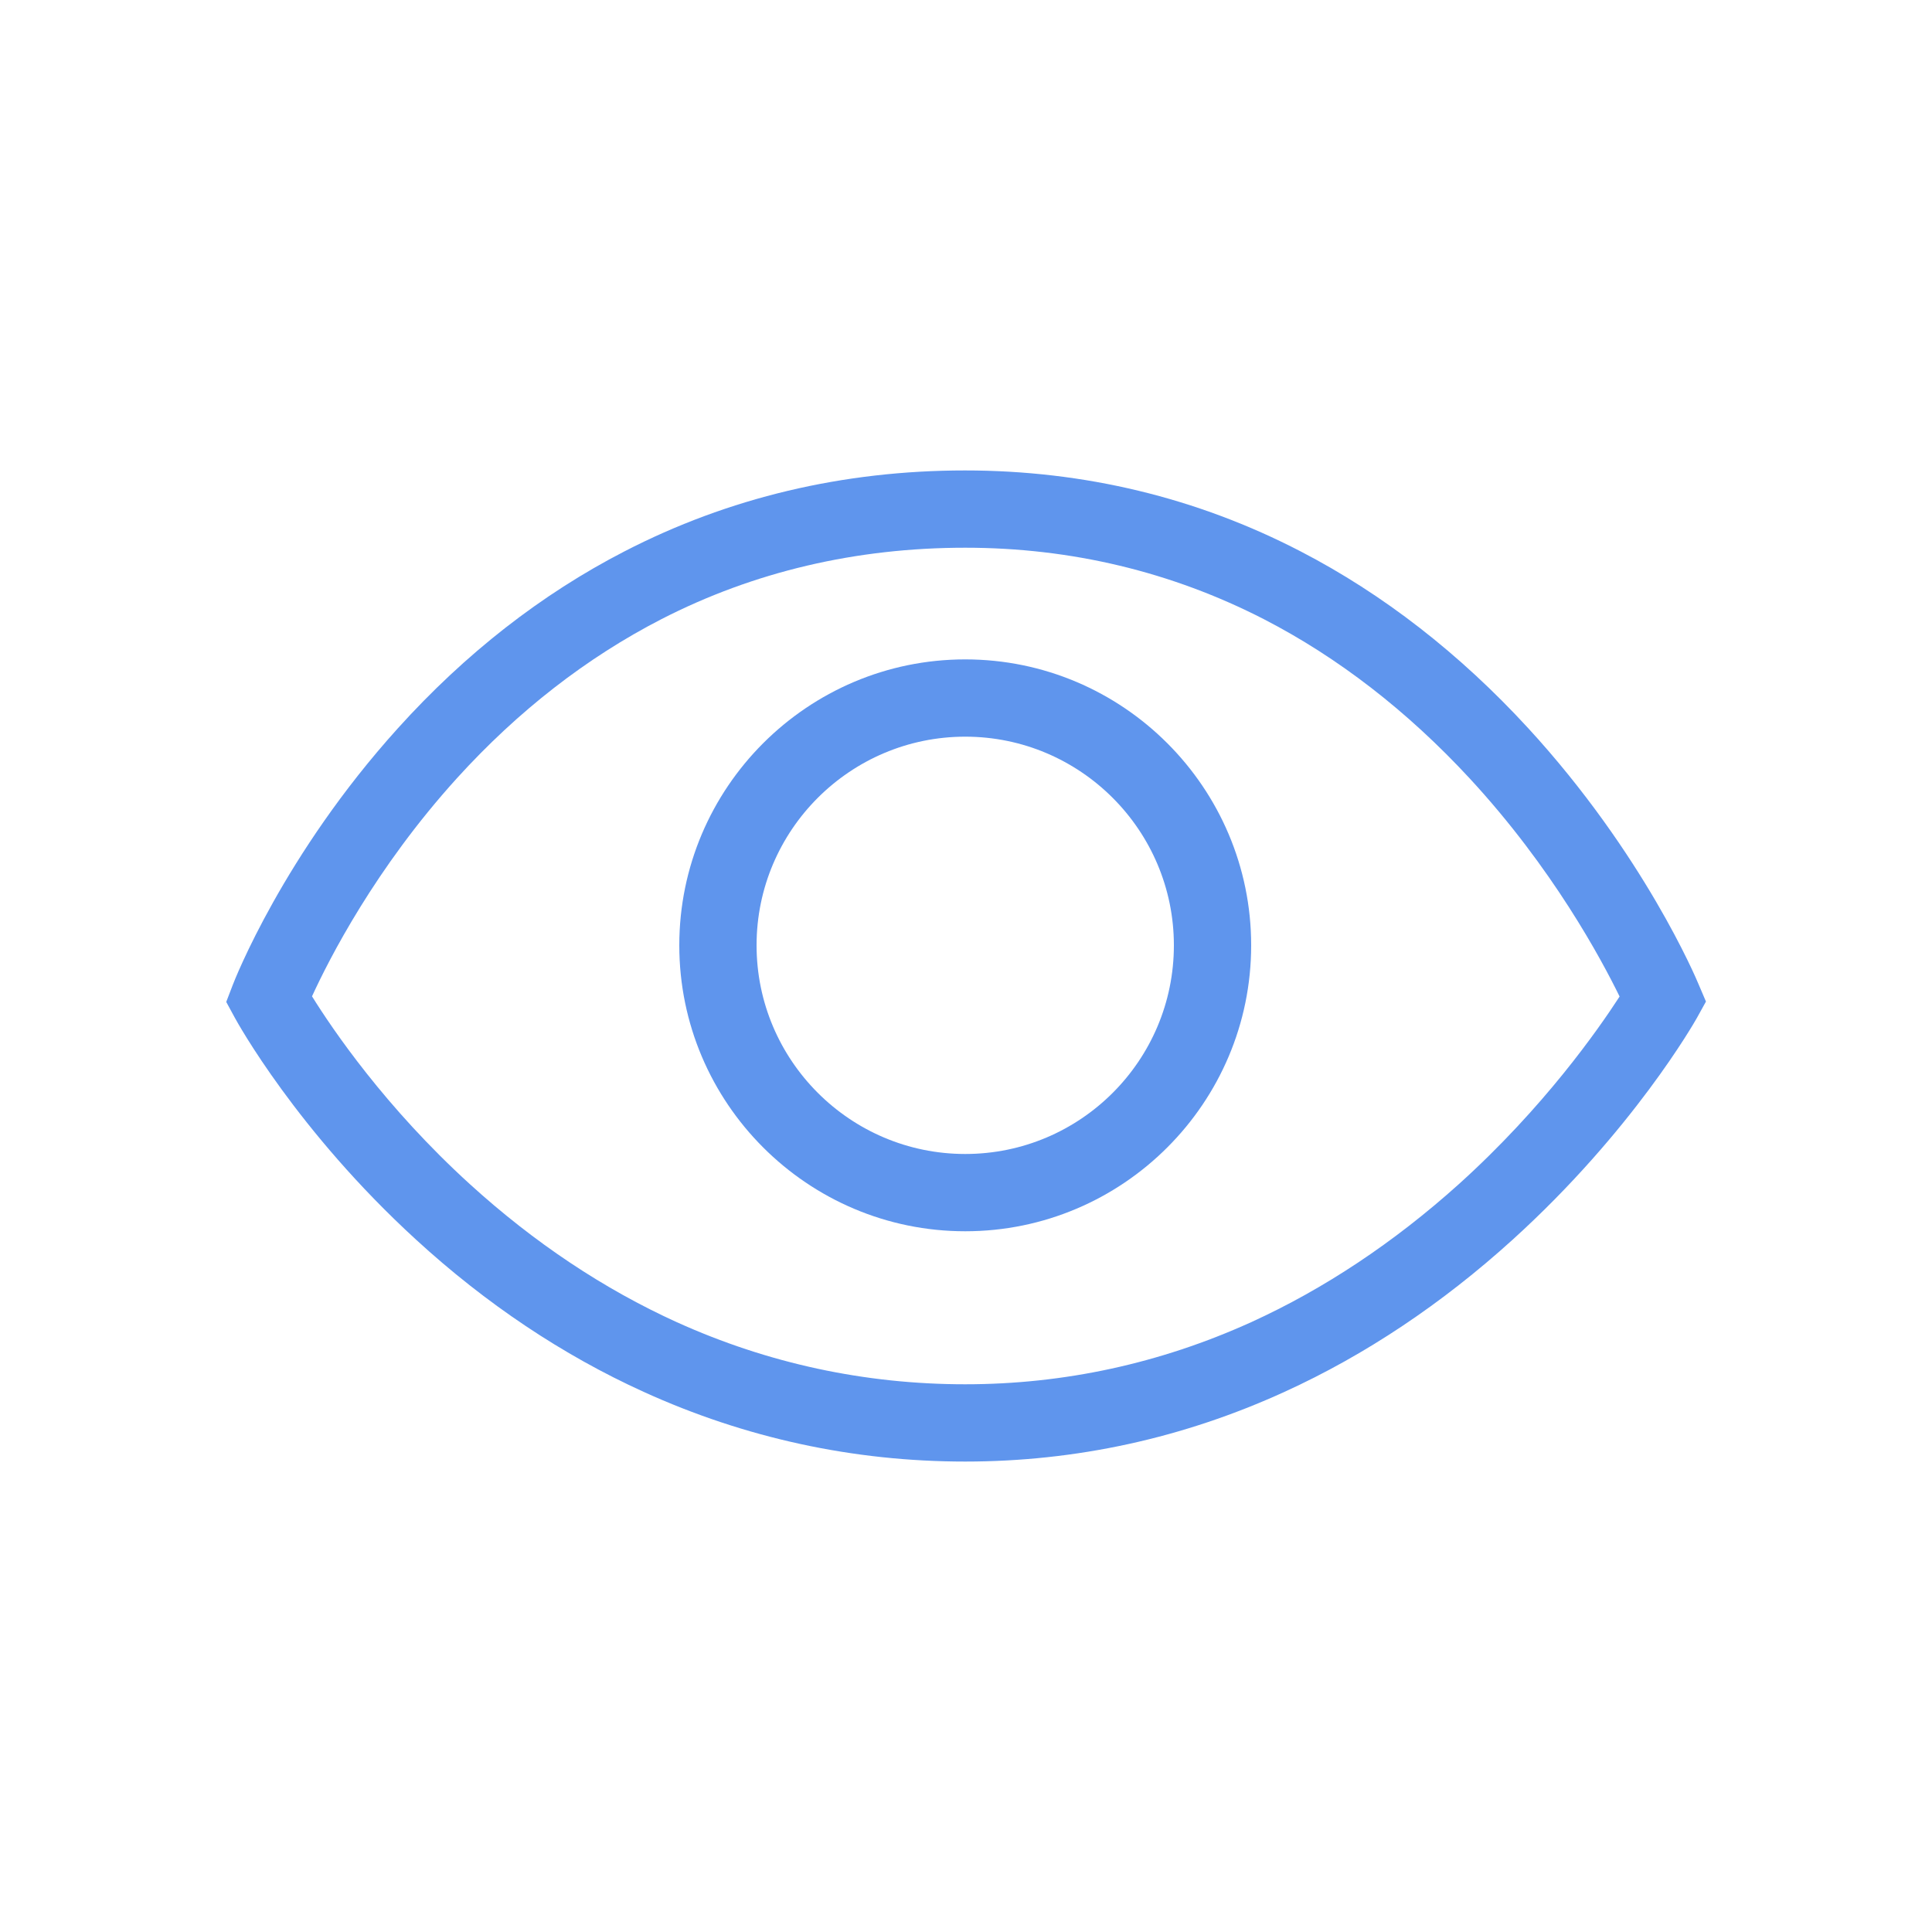 <?xml version="1.0" standalone="no"?><!DOCTYPE svg PUBLIC "-//W3C//DTD SVG 1.1//EN" "http://www.w3.org/Graphics/SVG/1.1/DTD/svg11.dtd"><svg t="1558631656843" class="icon" style="" viewBox="0 0 1024 1024" version="1.1" xmlns="http://www.w3.org/2000/svg" p-id="2179" xmlns:xlink="http://www.w3.org/1999/xlink" width="48" height="48"><defs><style type="text/css"></style></defs><path d="M900.301 521.728c-1.126-2.765-28.979-69.018-90.419-135.885-36.25-39.424-76.8-70.963-120.525-93.594-54.886-28.467-114.79-42.906-177.869-42.906-64.614 0-125.44 14.438-180.531 42.906-43.93 22.63-84.378 54.17-120.115 93.798-60.518 66.97-86.528 133.427-87.552 136.192l-3.379 8.806 4.506 8.294c1.331 2.458 32.87 59.802 96.051 117.658 37.171 34.099 77.824 61.235 120.627 80.691 53.76 24.474 111.104 36.966 170.496 36.966 58.573 0 115.507-12.39 169.267-36.966 42.701-19.456 83.456-46.694 120.934-80.691 63.693-57.754 96.256-115.098 97.587-117.453l4.813-8.704-3.891-9.114zM773.222 627.61c-34.406 30.925-71.475 55.603-110.182 73.216-48.128 21.811-99.021 32.87-151.45 32.87-53.146 0-104.55-11.059-152.781-32.87-38.81-17.613-75.674-42.189-109.67-73.114-44.954-40.858-73.011-82.33-83.763-99.635 8.909-19.456 33.485-67.891 76.902-115.712 32.358-35.635 68.813-63.898 108.237-84.173 49.05-25.19 103.219-37.888 161.075-37.888 56.218 0 109.466 12.8 158.31 37.888 39.322 20.275 75.981 48.64 109.056 84.378 44.032 47.616 69.837 95.949 79.462 115.61-11.366 17.51-40.038 58.675-85.197 99.43z" p-id="2180" fill="#5f95ed"></path><path d="M511.59 349.491c-83.558 0-151.552 67.994-151.552 151.552s67.994 151.552 151.552 151.552 151.552-67.994 151.552-151.552-67.994-151.552-151.552-151.552z m0 262.144c-61.03 0-110.592-49.664-110.592-110.592 0-61.03 49.664-110.592 110.592-110.592 61.03 0 110.592 49.664 110.592 110.592 0 61.03-49.562 110.592-110.592 110.592z" p-id="2181" fill="#5f95ed"></path></svg>